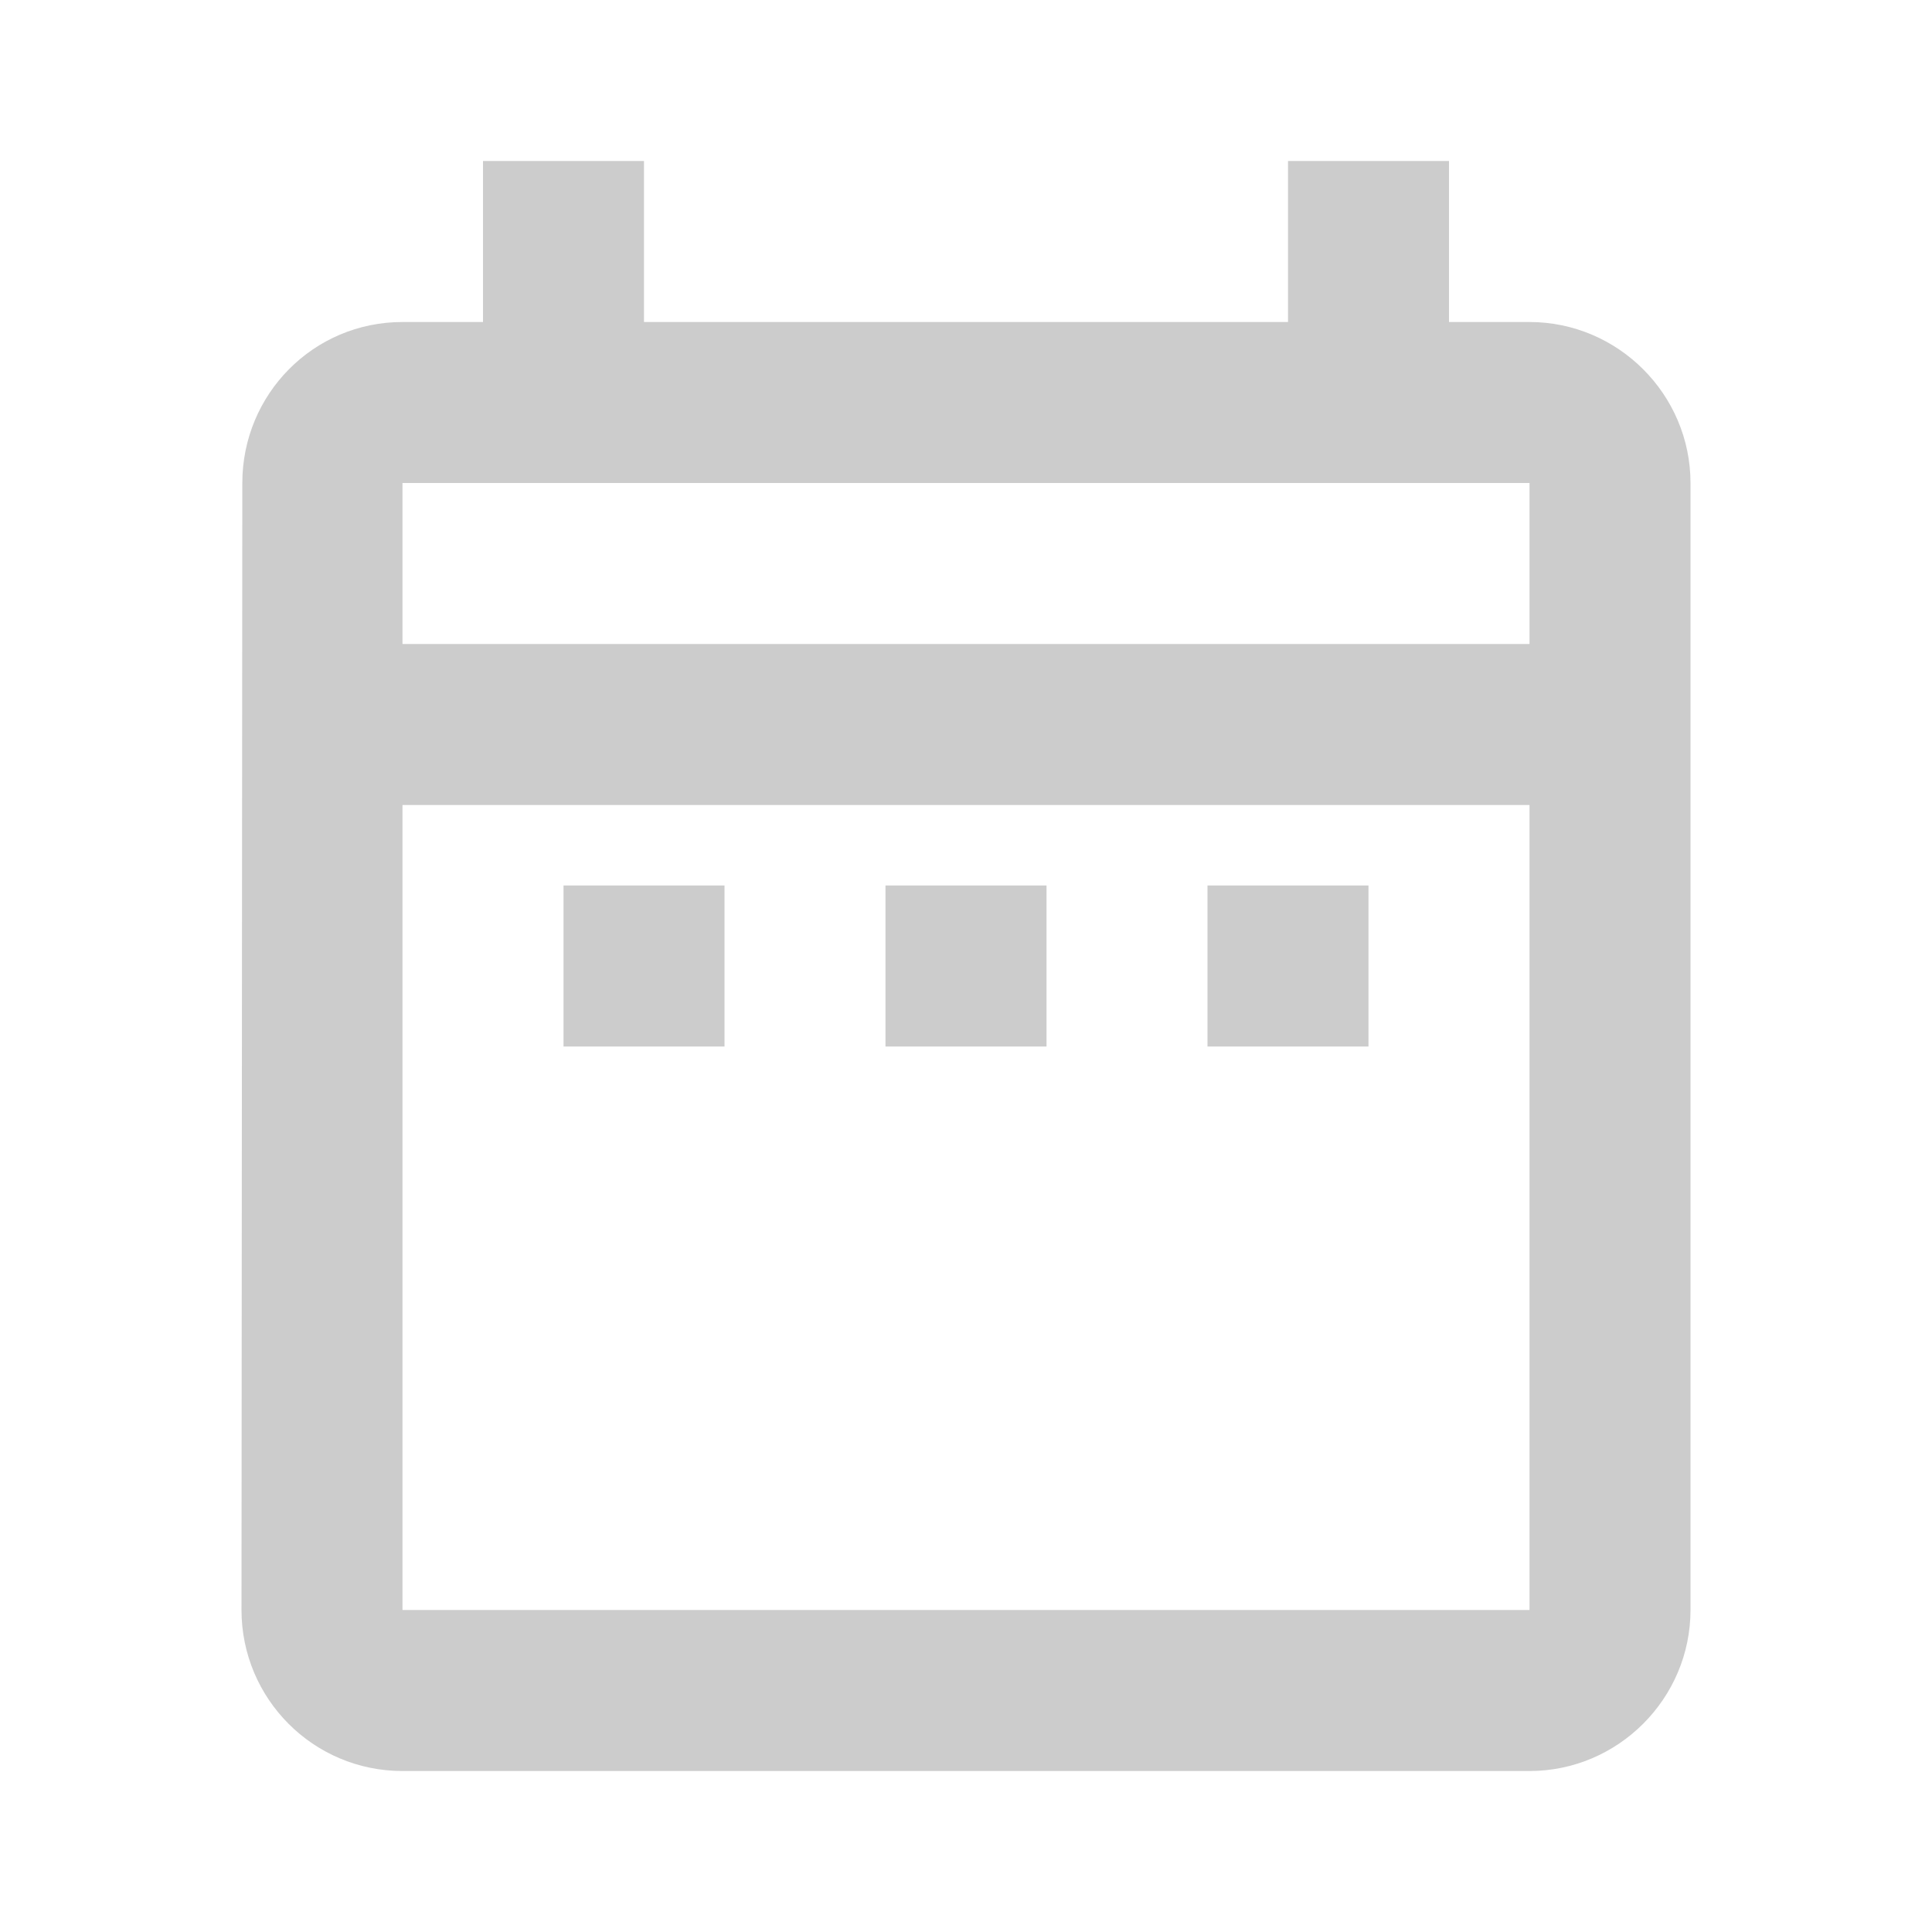 <svg width="40" height="40" viewBox="0 0 40 40" fill="none" xmlns="http://www.w3.org/2000/svg">
<path d="M11.667 18.333H15V21.667H11.667V18.333ZM35 10V33.333C35 35.167 33.5 36.667 31.667 36.667H8.333C6.483 36.667 5 35.167 5 33.333L5.017 10C5.017 8.167 6.483 6.667 8.333 6.667H10V3.333H13.333V6.667H26.667V3.333H30V6.667H31.667C33.5 6.667 35 8.167 35 10ZM8.333 13.333H31.667V10H8.333V13.333ZM31.667 33.333V16.667H8.333V33.333H31.667ZM25 21.667H28.333V18.333H25V21.667ZM18.333 21.667H21.667V18.333H18.333V21.667Z" fill="#CCCCCC"/>
</svg>
